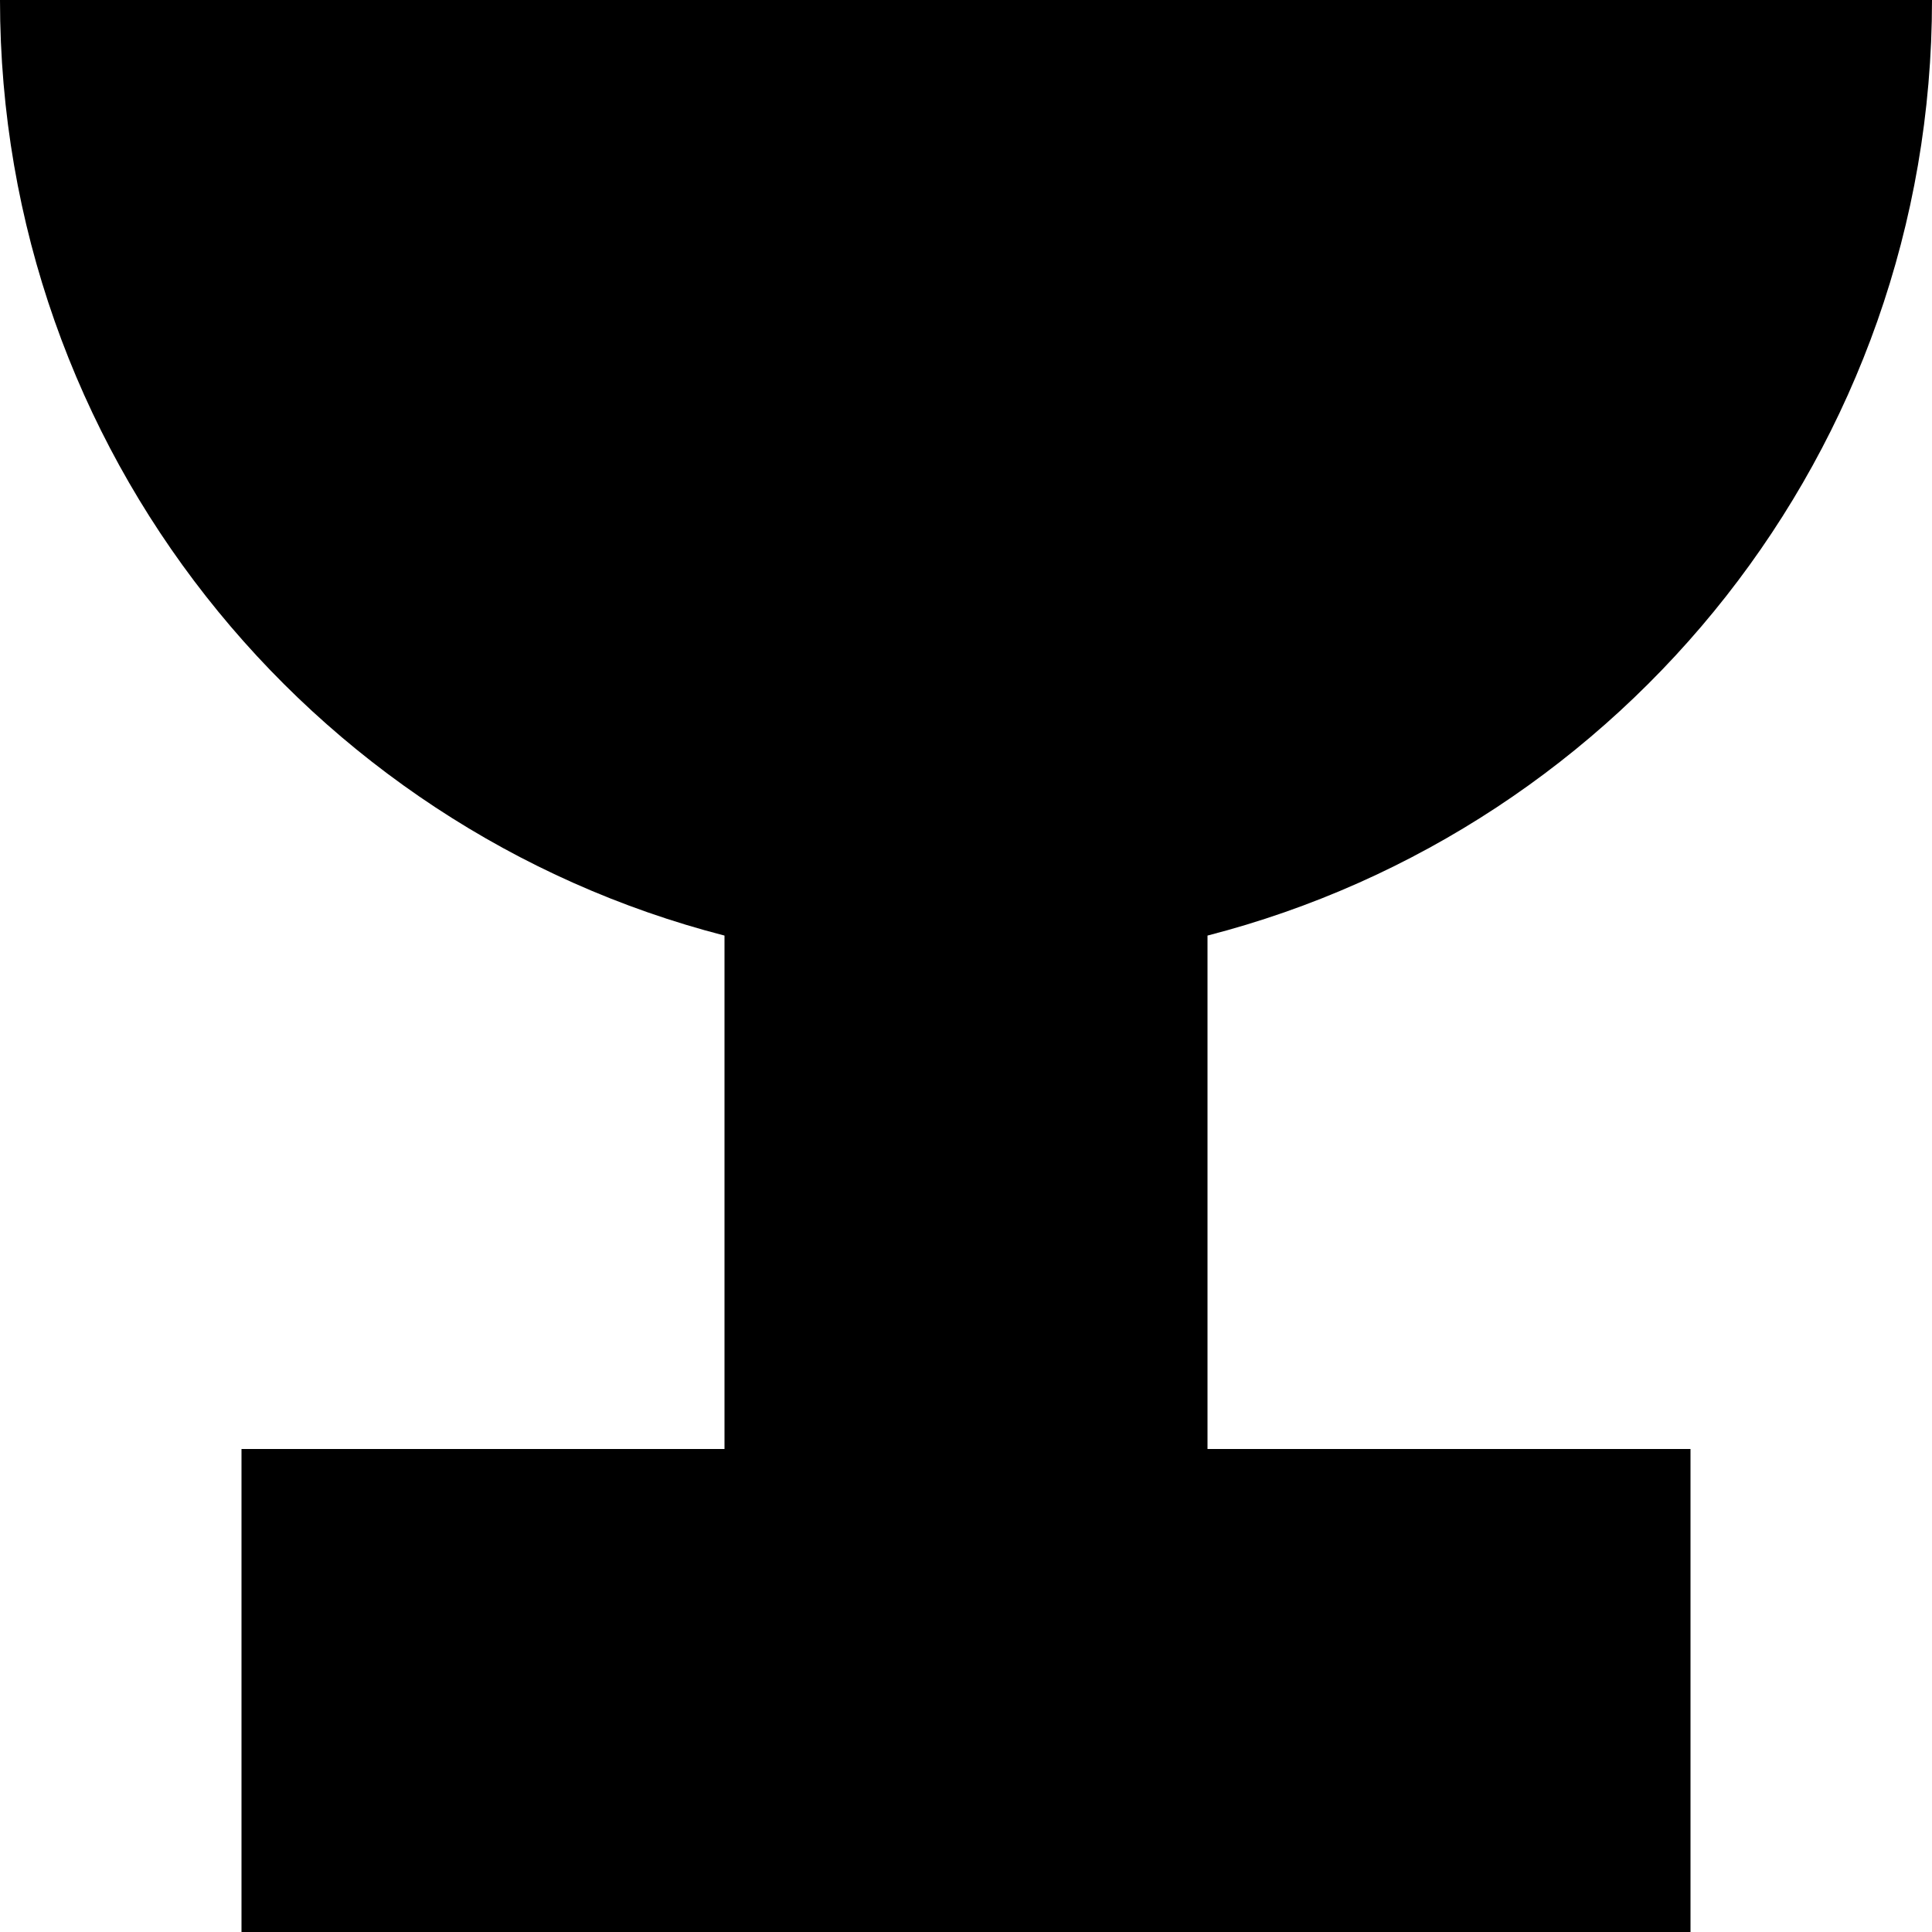 <svg xmlns="http://www.w3.org/2000/svg" fill="none" viewBox="0 0 16 16" id="Drink--Streamline-Block-Free">
  <desc>
    Drink Streamline Icon: https://streamlinehq.com
  </desc>
  <path fill="#000000" d="M0 0c0 3.728 2.55 6.86 6 7.748V12H2v4h12v-4h-4V7.748C13.45 6.86 16 3.728 16 0H0Z" stroke-width="1"></path>
</svg>